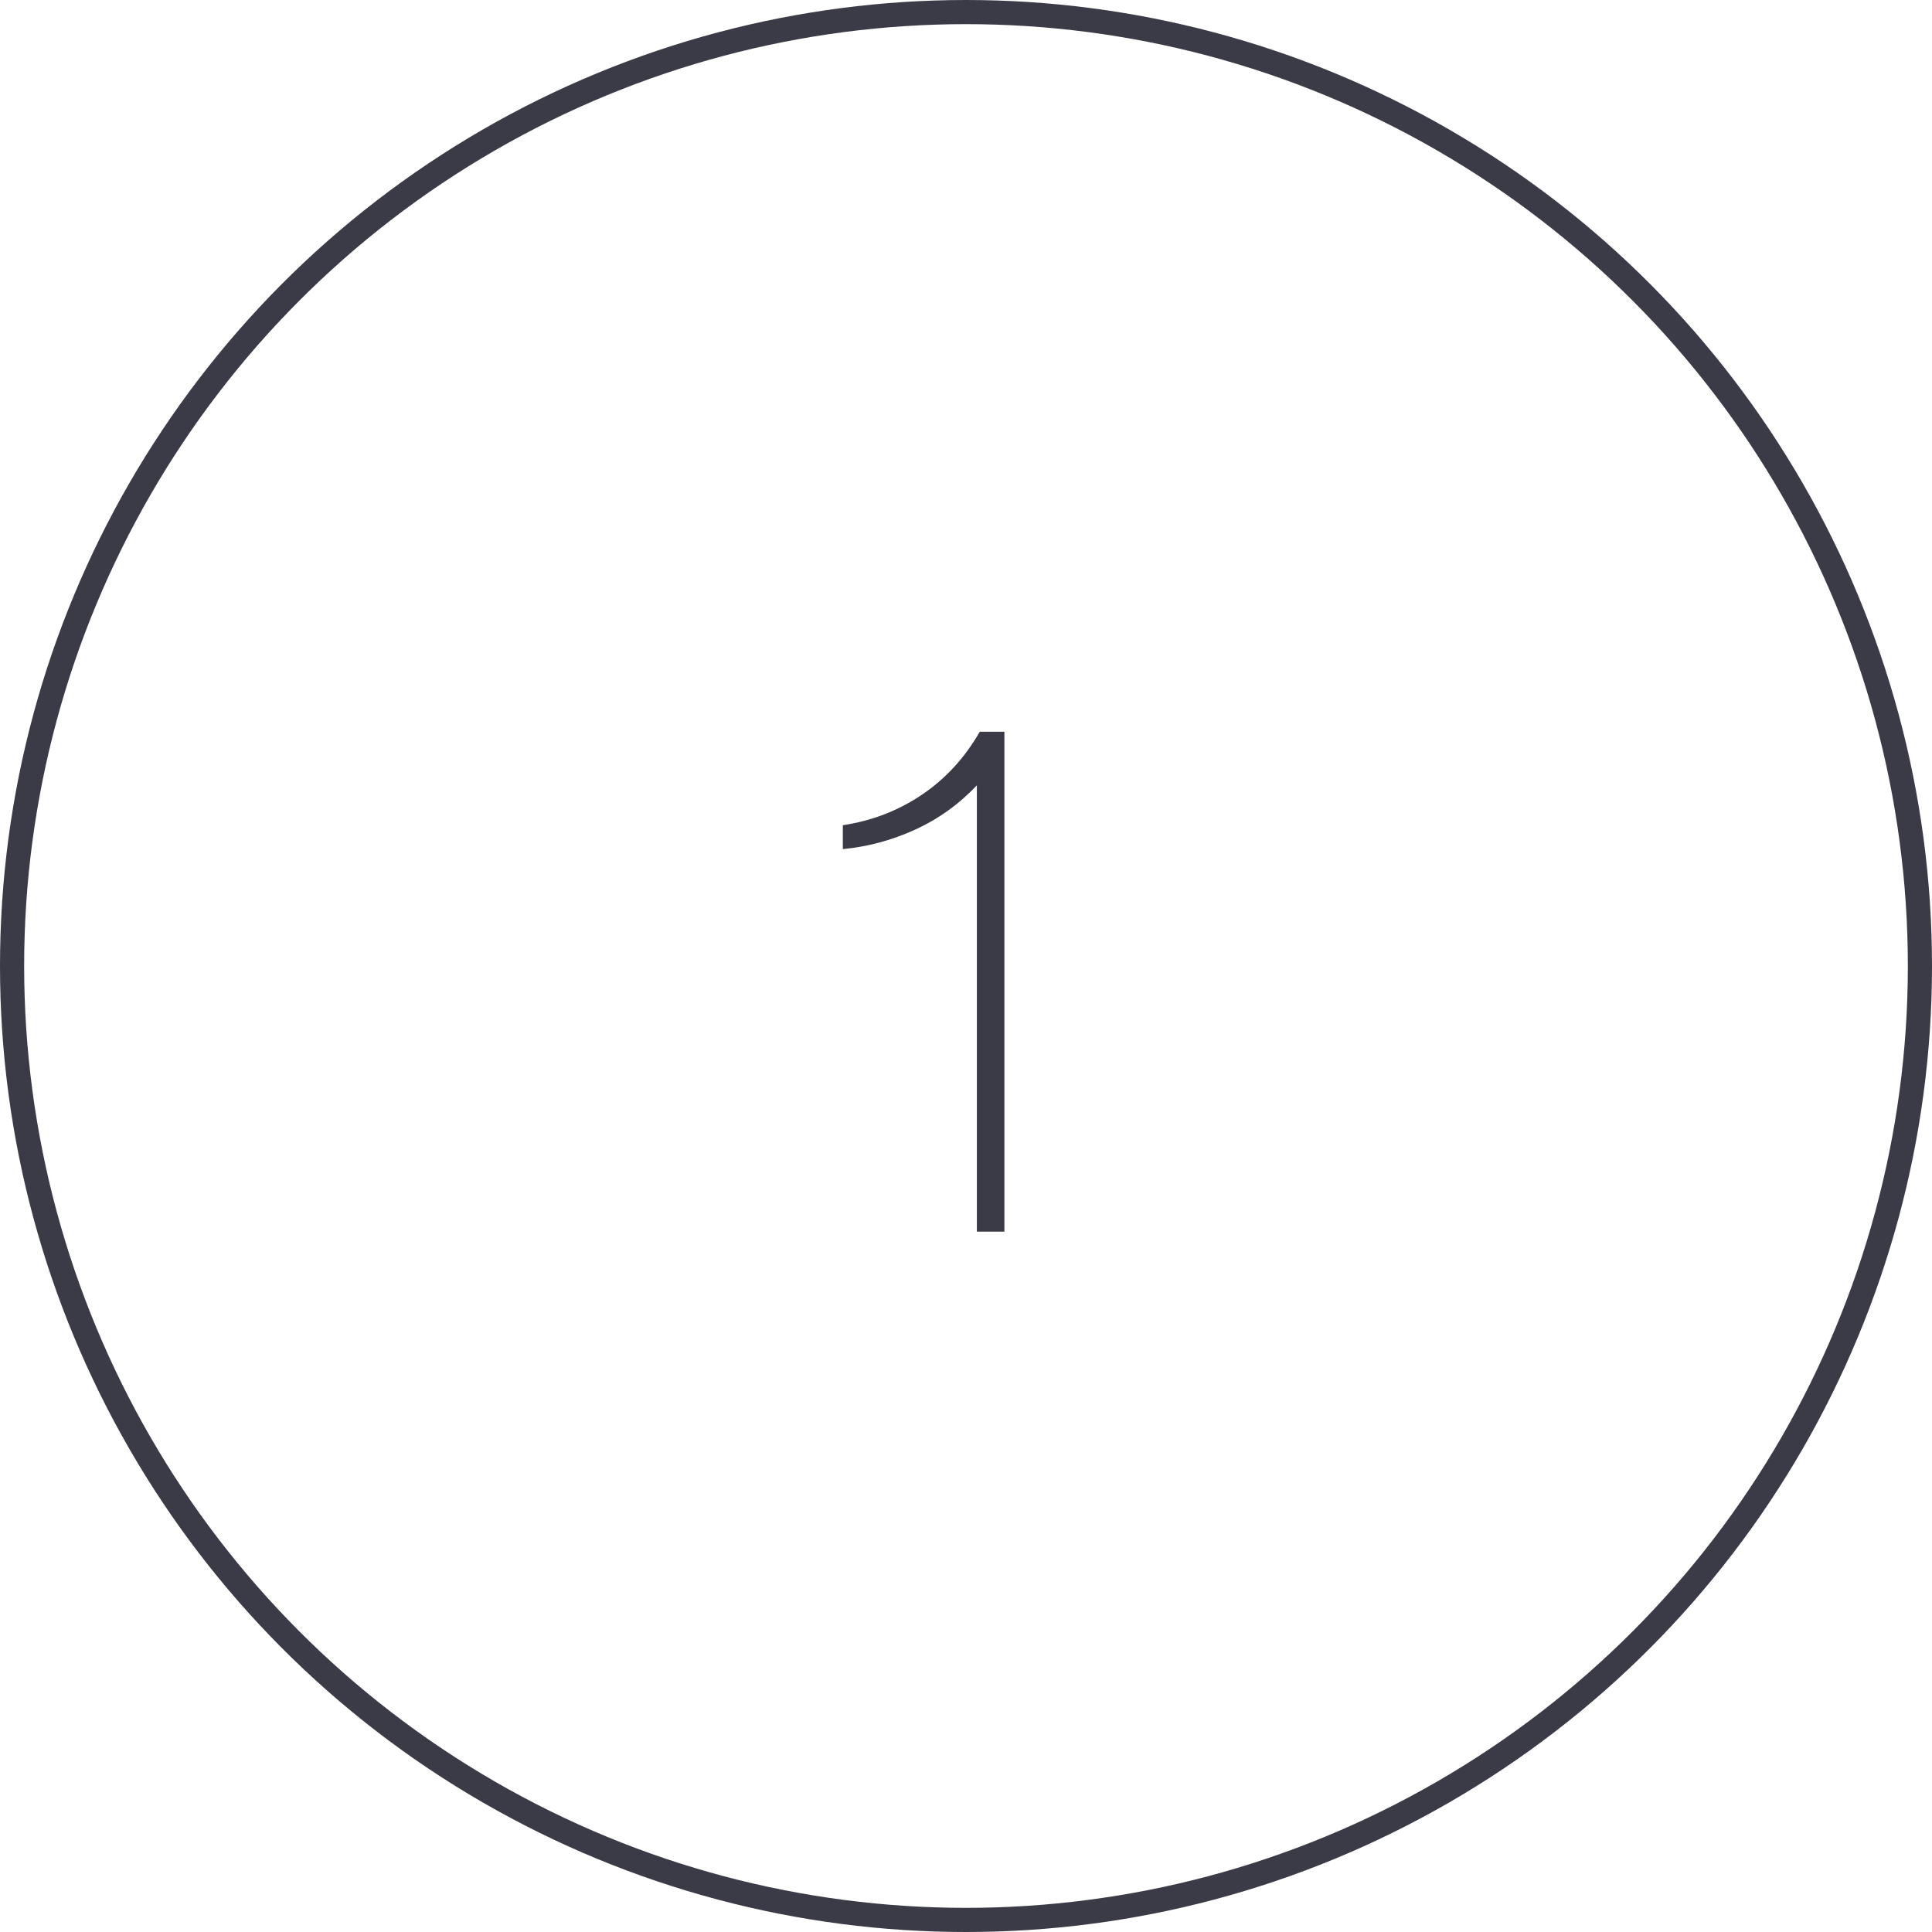 <?xml version="1.0" encoding="UTF-8"?>
<svg width="80px" height="80px" viewBox="0 0 80 80" version="1.1" xmlns="http://www.w3.org/2000/svg" xmlns:xlink="http://www.w3.org/1999/xlink">
    <!-- Generator: Sketch 64 (93537) - https://sketch.com -->
    <title>Icons / Illustrative / 1</title>
    <desc>Created with Sketch.</desc>
    <g id="Icons-/-Illustrative-/-1" stroke="none" stroke-width="1" fill="none" fill-rule="evenodd">
        <g id="Icons-/-Illustrative-/-Illustrative-/-Oval" stroke="#3B3B47">
            <circle id="Oval" cx="40" cy="40" r="39.5"></circle>
        </g>
        <path d="M41.59,51 L41.59,30.3 L40.57,30.3 C39.95,31.38 39.15,32.25 38.17,32.91 C37.19,33.57 36.1,33.99 34.9,34.17 L34.9,34.17 L34.9,35.16 C35.94,35.06 36.94,34.79 37.9,34.35 C38.86,33.91 39.71,33.3 40.45,32.52 L40.45,32.52 L40.45,51 L41.59,51 Z" id="1" fill="#3B3B47" fill-rule="nonzero"></path>
    </g>
</svg>